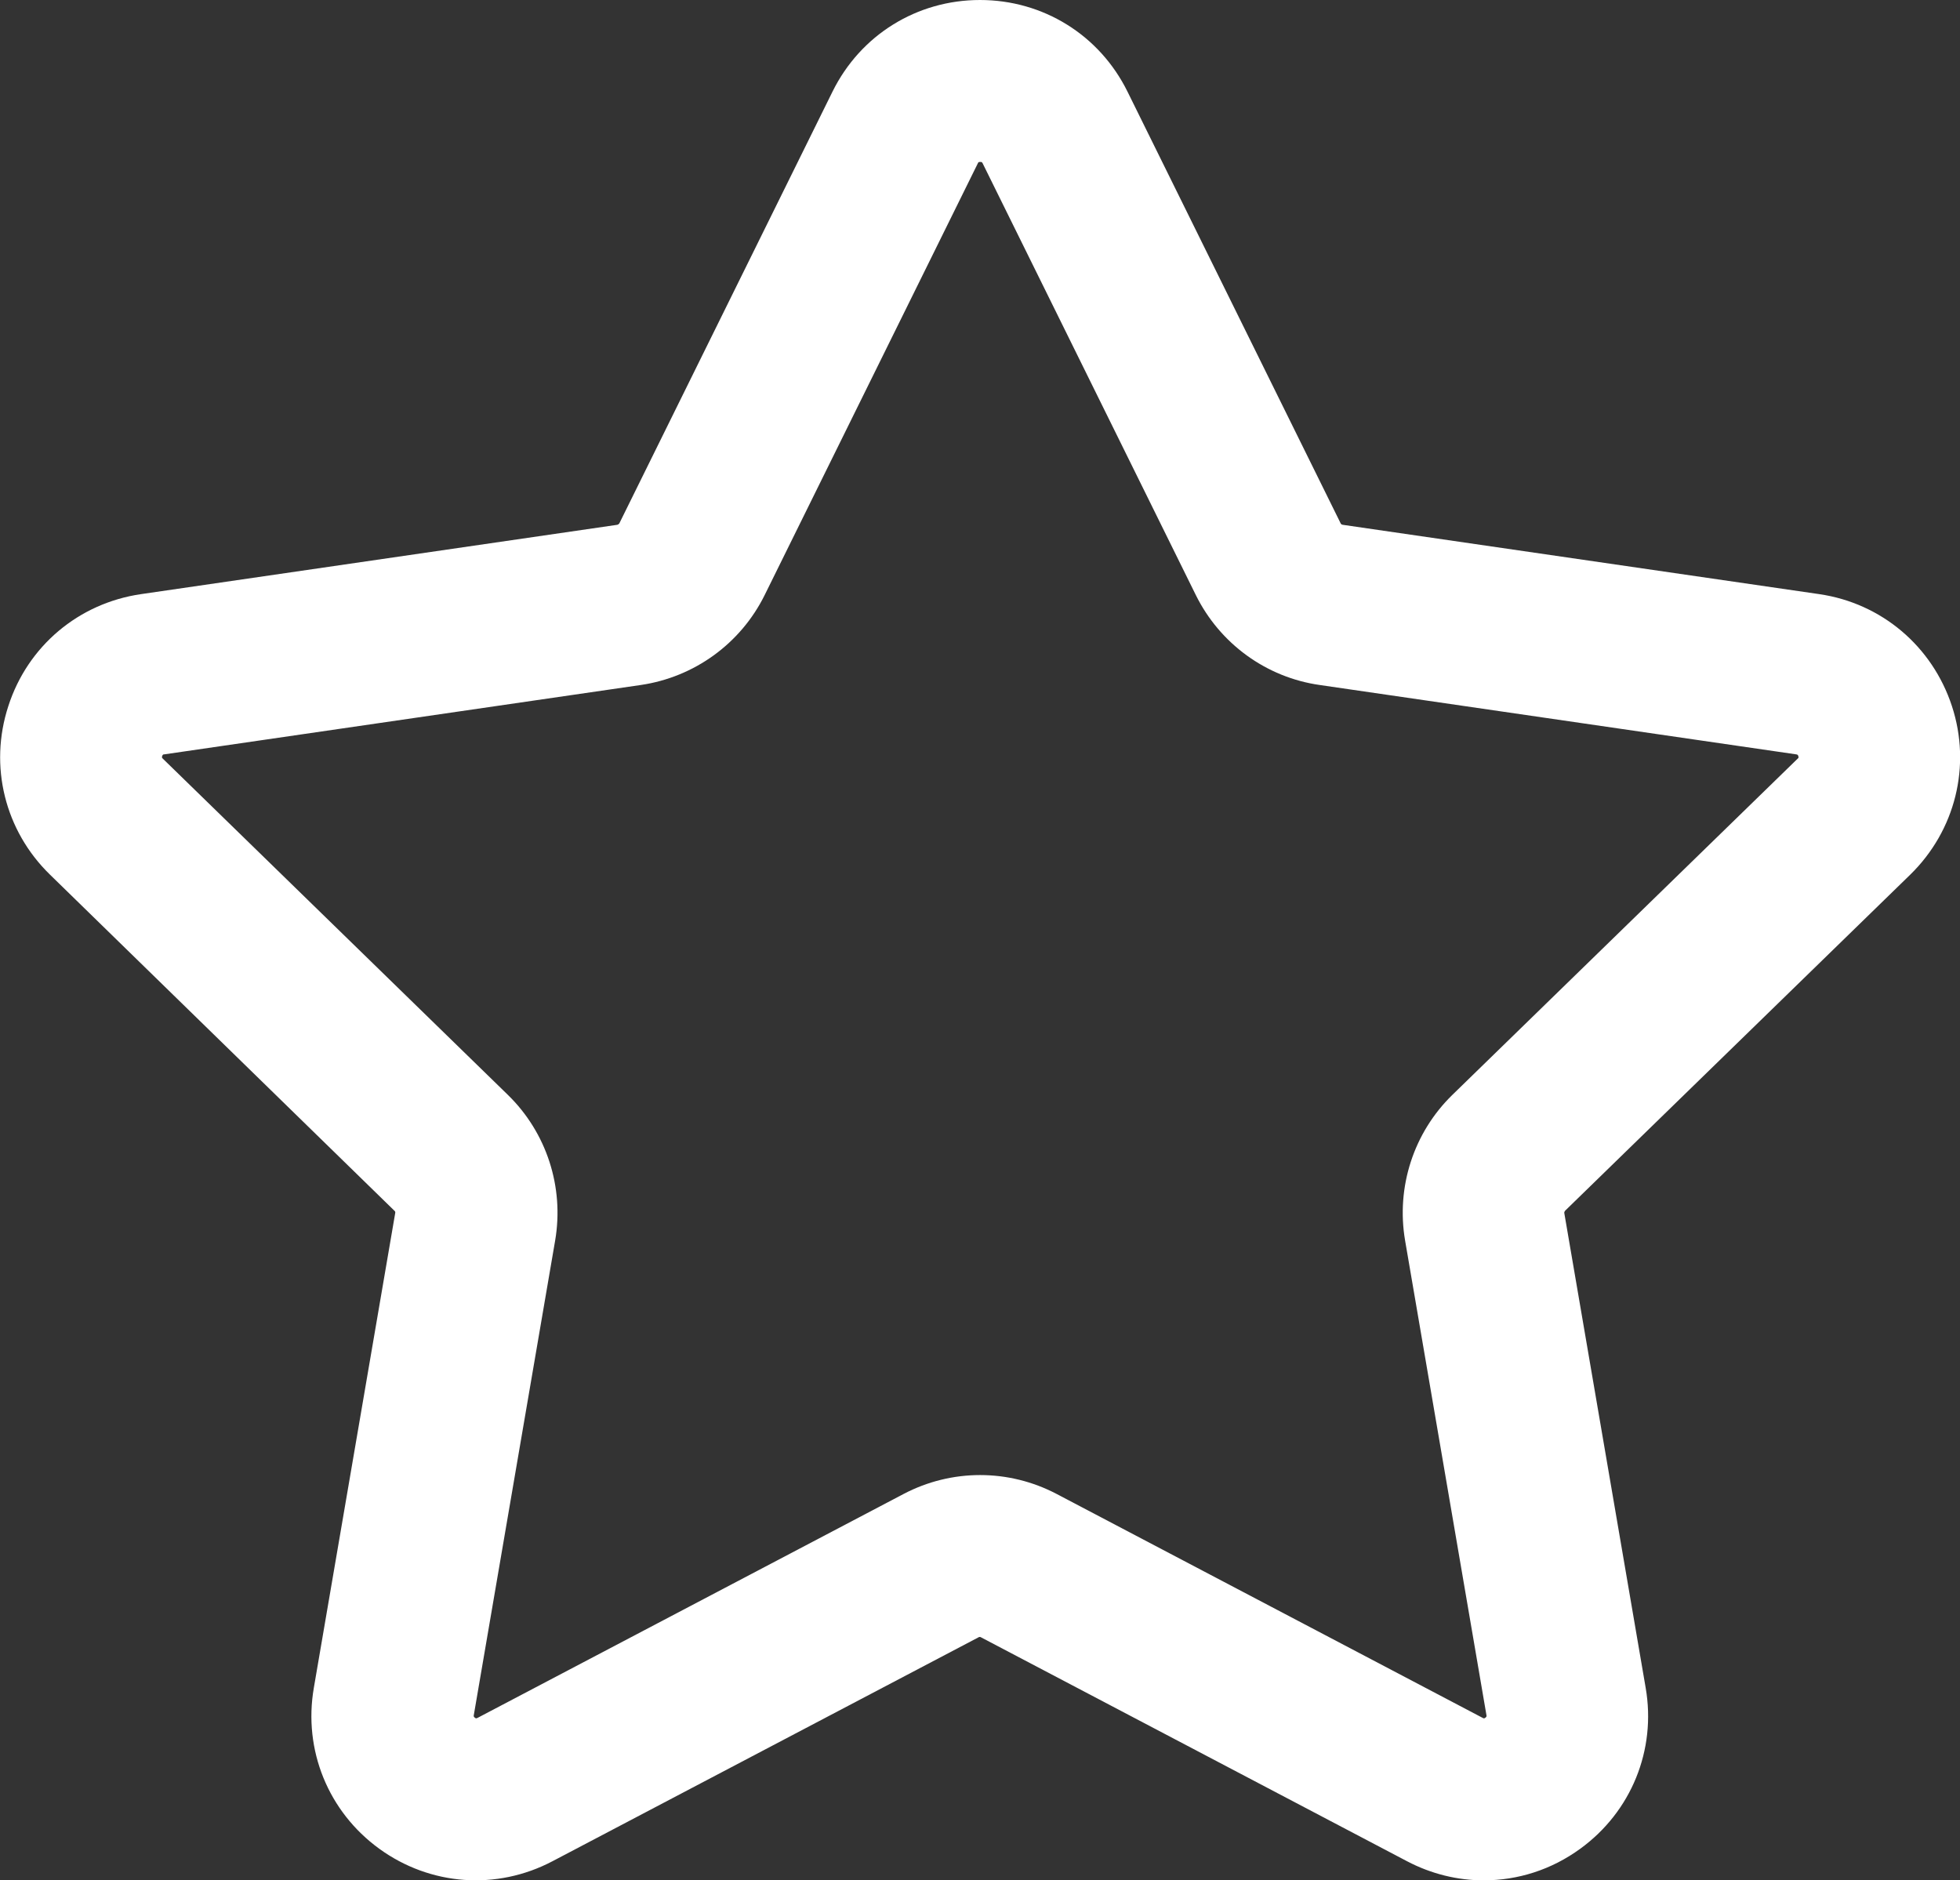 <?xml version="1.0" encoding="utf-8"?>
<!-- Generator: Adobe Illustrator 26.3.1, SVG Export Plug-In . SVG Version: 6.00 Build 0)  -->
<svg version="1.1" id="Capa_1" xmlns="http://www.w3.org/2000/svg" xmlns:xlink="http://www.w3.org/1999/xlink" x="0px" y="0px"
	 viewBox="0 0 800 767.4" style="enable-background:new 0 0 800 767.4;" xml:space="preserve">
<rect x="0" y="0" width="800" height="767.4" fill="#333333" stroke="none"/>
<style type="text/css">
	.st0{fill:#FFFFFF;}
</style>
<g>
	<path class="st0" d="M779.7,357c18.4-18,25-44.4,17-68.8s-28.7-42-54.2-45.7L548,214.2c-0.4-0.1-0.7-0.3-0.8-0.6l-87-176.2
		C448.8,14.3,425.8,0,400,0s-48.8,14.3-60.2,37.4l-87,176.2c-0.2,0.3-0.5,0.5-0.8,0.6L57.6,242.5c-25.5,3.7-46.3,21.2-54.2,45.7
		c-8,24.5-1.4,50.9,17,68.8L161,494.2c0.3,0.2,0.4,0.6,0.3,1l-33.2,193.7c-4.4,25.4,5.9,50.6,26.7,65.7
		c20.8,15.1,47.9,17.1,70.7,5.1l173.9-91.4c0.3-0.2,0.7-0.2,1,0l173.9,91.4c9.9,5.2,20.6,7.8,31.3,7.8c13.9,0,27.6-4.3,39.4-12.9
		c20.8-15.1,31.1-40.3,26.7-65.7l-33.2-193.7c-0.1-0.4,0.1-0.7,0.3-1L779.7,357z M573.5,506.3L606.7,700c0.1,0.5,0.1,0.7-0.4,1.1
		c-0.5,0.4-0.7,0.3-1.1,0.1l-173.9-91.4c-19.6-10.3-42.9-10.3-62.5,0l-173.9,91.4c-0.5,0.2-0.6,0.3-1.1-0.1
		c-0.5-0.4-0.5-0.6-0.4-1.1l33.2-193.7c3.7-21.8-3.5-44-19.3-59.4L66.5,309.7c-0.4-0.4-0.5-0.5-0.3-1.1s0.4-0.7,0.9-0.7l194.4-28.3
		c21.9-3.2,40.8-16.9,50.6-36.7l87-176.2c0.2-0.5,0.3-0.6,1-0.6s0.7,0.1,1,0.6l87,176.2c9.8,19.8,28.7,33.6,50.6,36.7l194.4,28.3
		c0.5,0.1,0.7,0.1,0.9,0.7s0.1,0.8-0.3,1.1L592.8,446.9C577,462.3,569.8,484.5,573.5,506.3z"/>
</g>
</svg>
